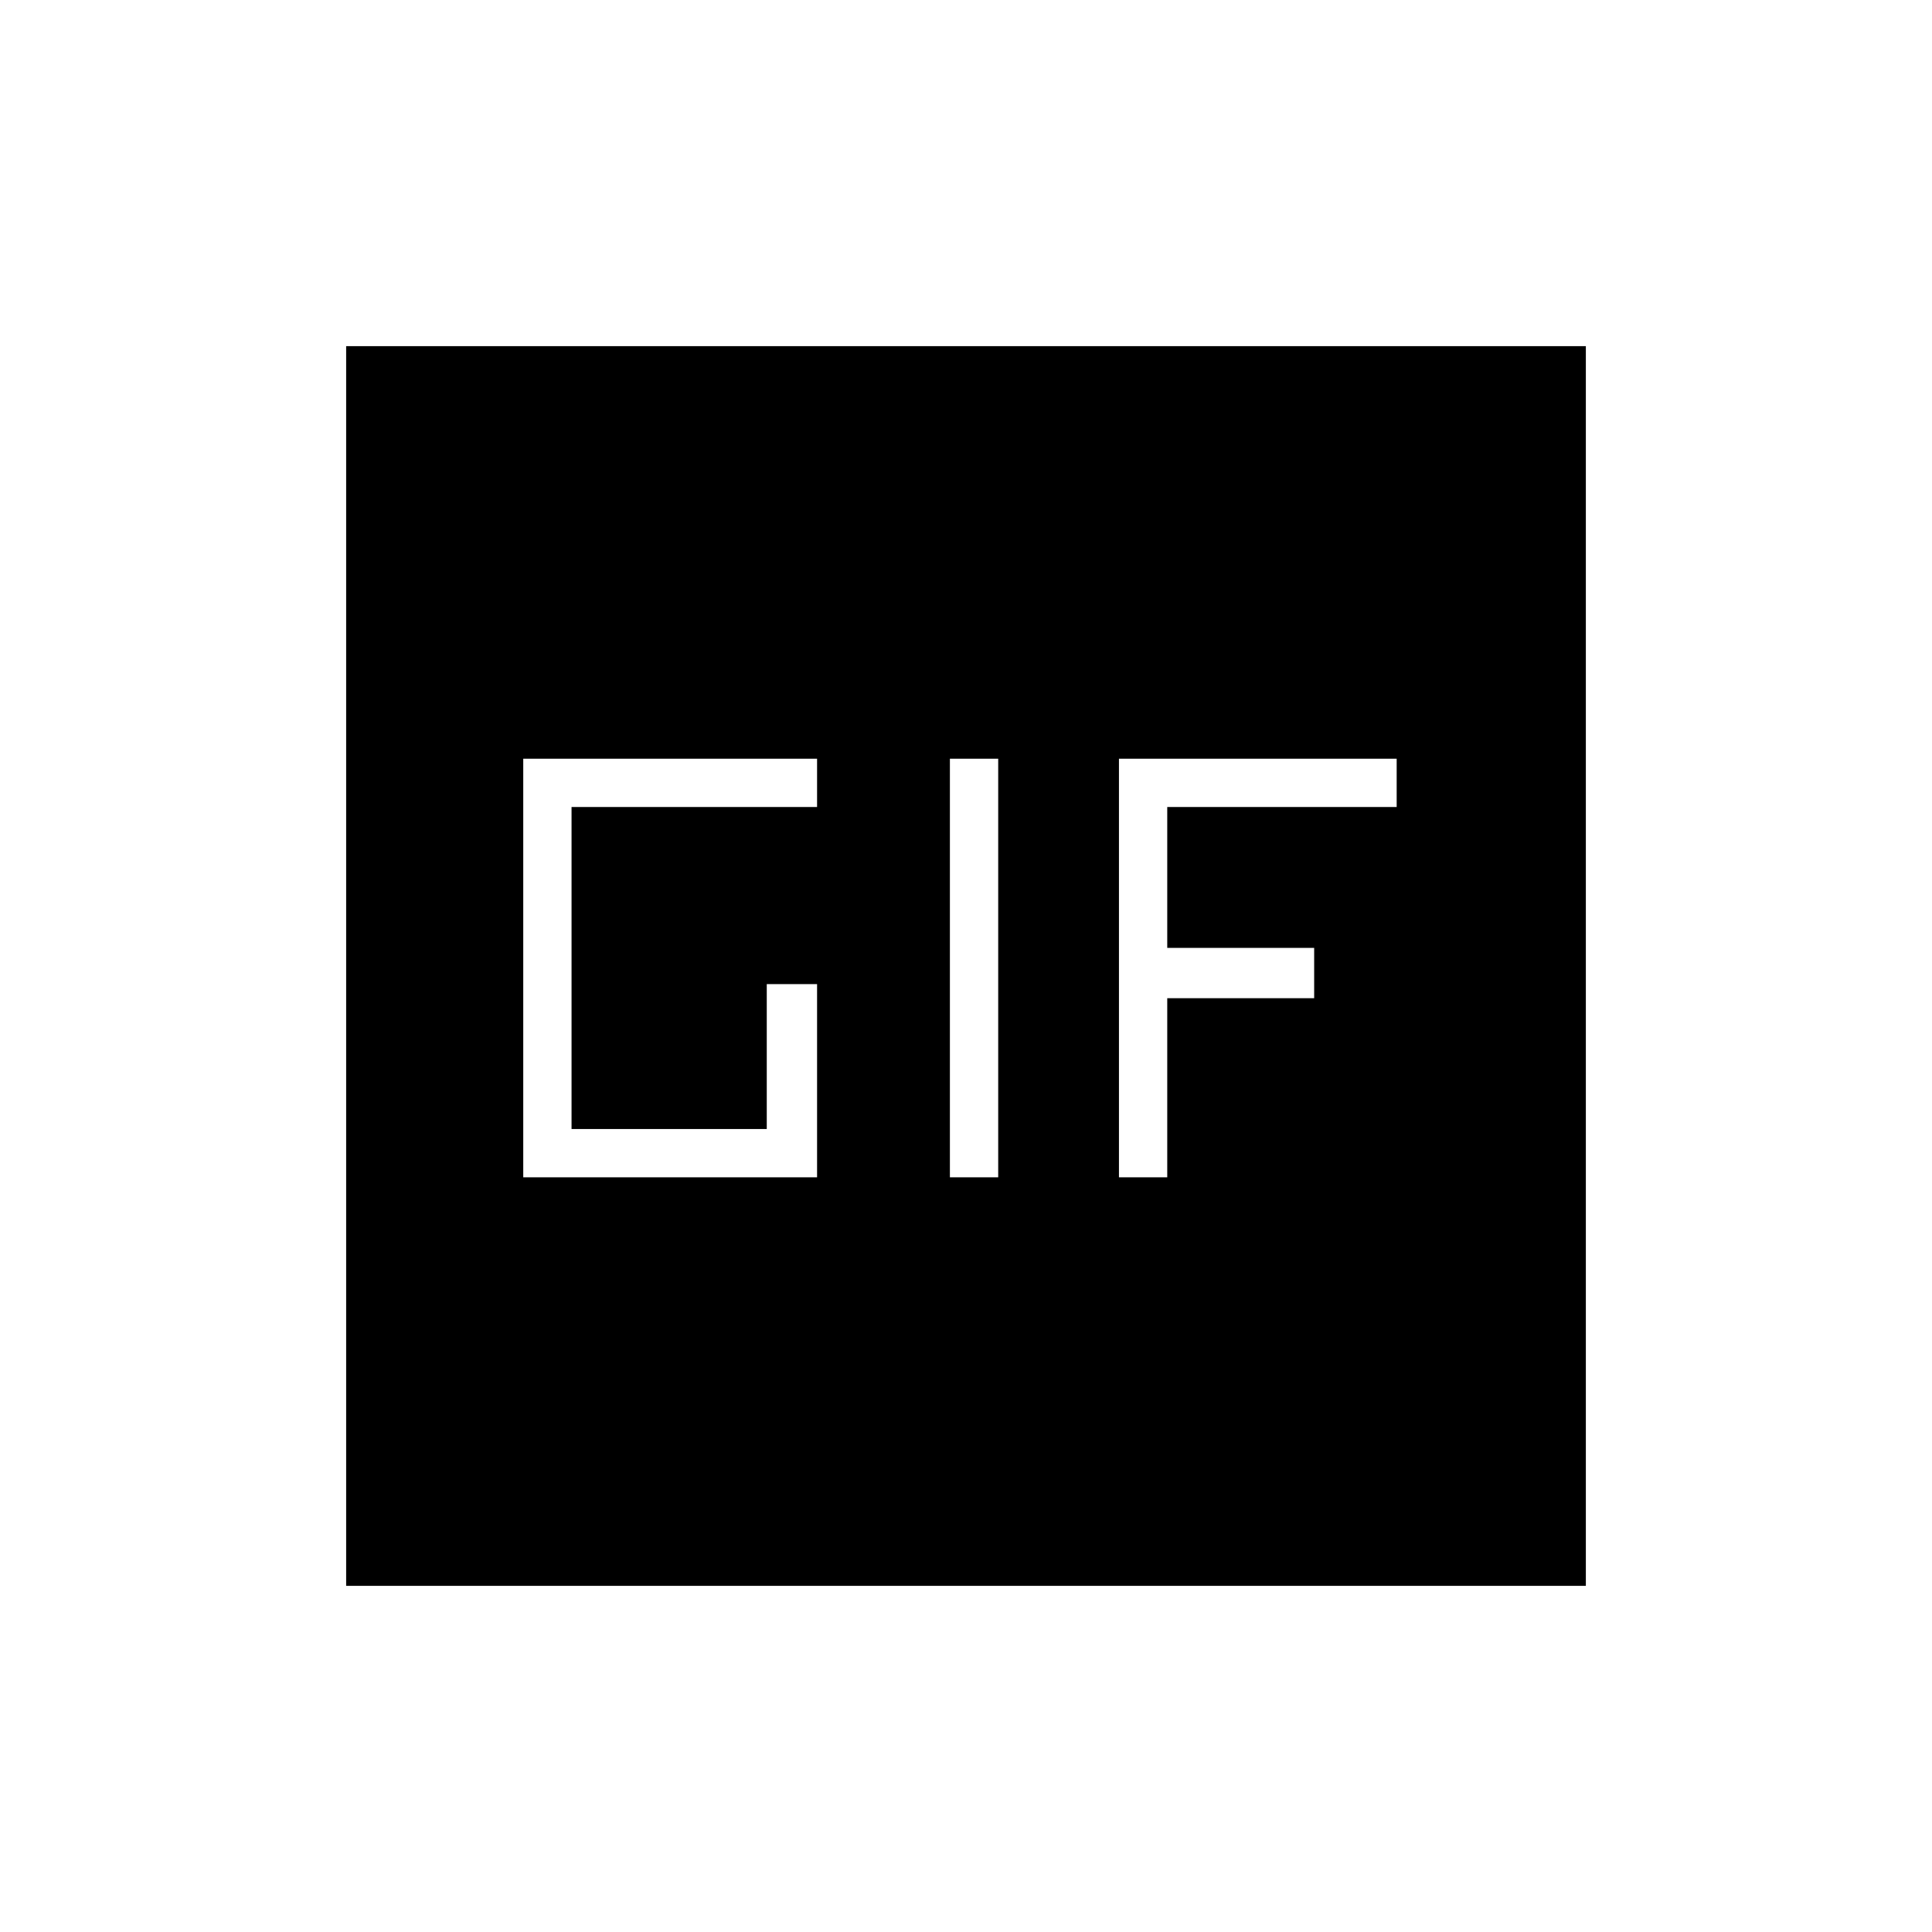 <svg xmlns="http://www.w3.org/2000/svg" width="48" height="48" viewBox="0 -960 960 960"><path d="M172-172v-616h616v616H172Zm300-203h24v-208h-24v208Zm-212 0h146v-96h-25v72h-97v-160h122v-24H260v208Zm296 0h24v-89h73v-25h-73v-70h114v-24H556v208Z"/></svg>